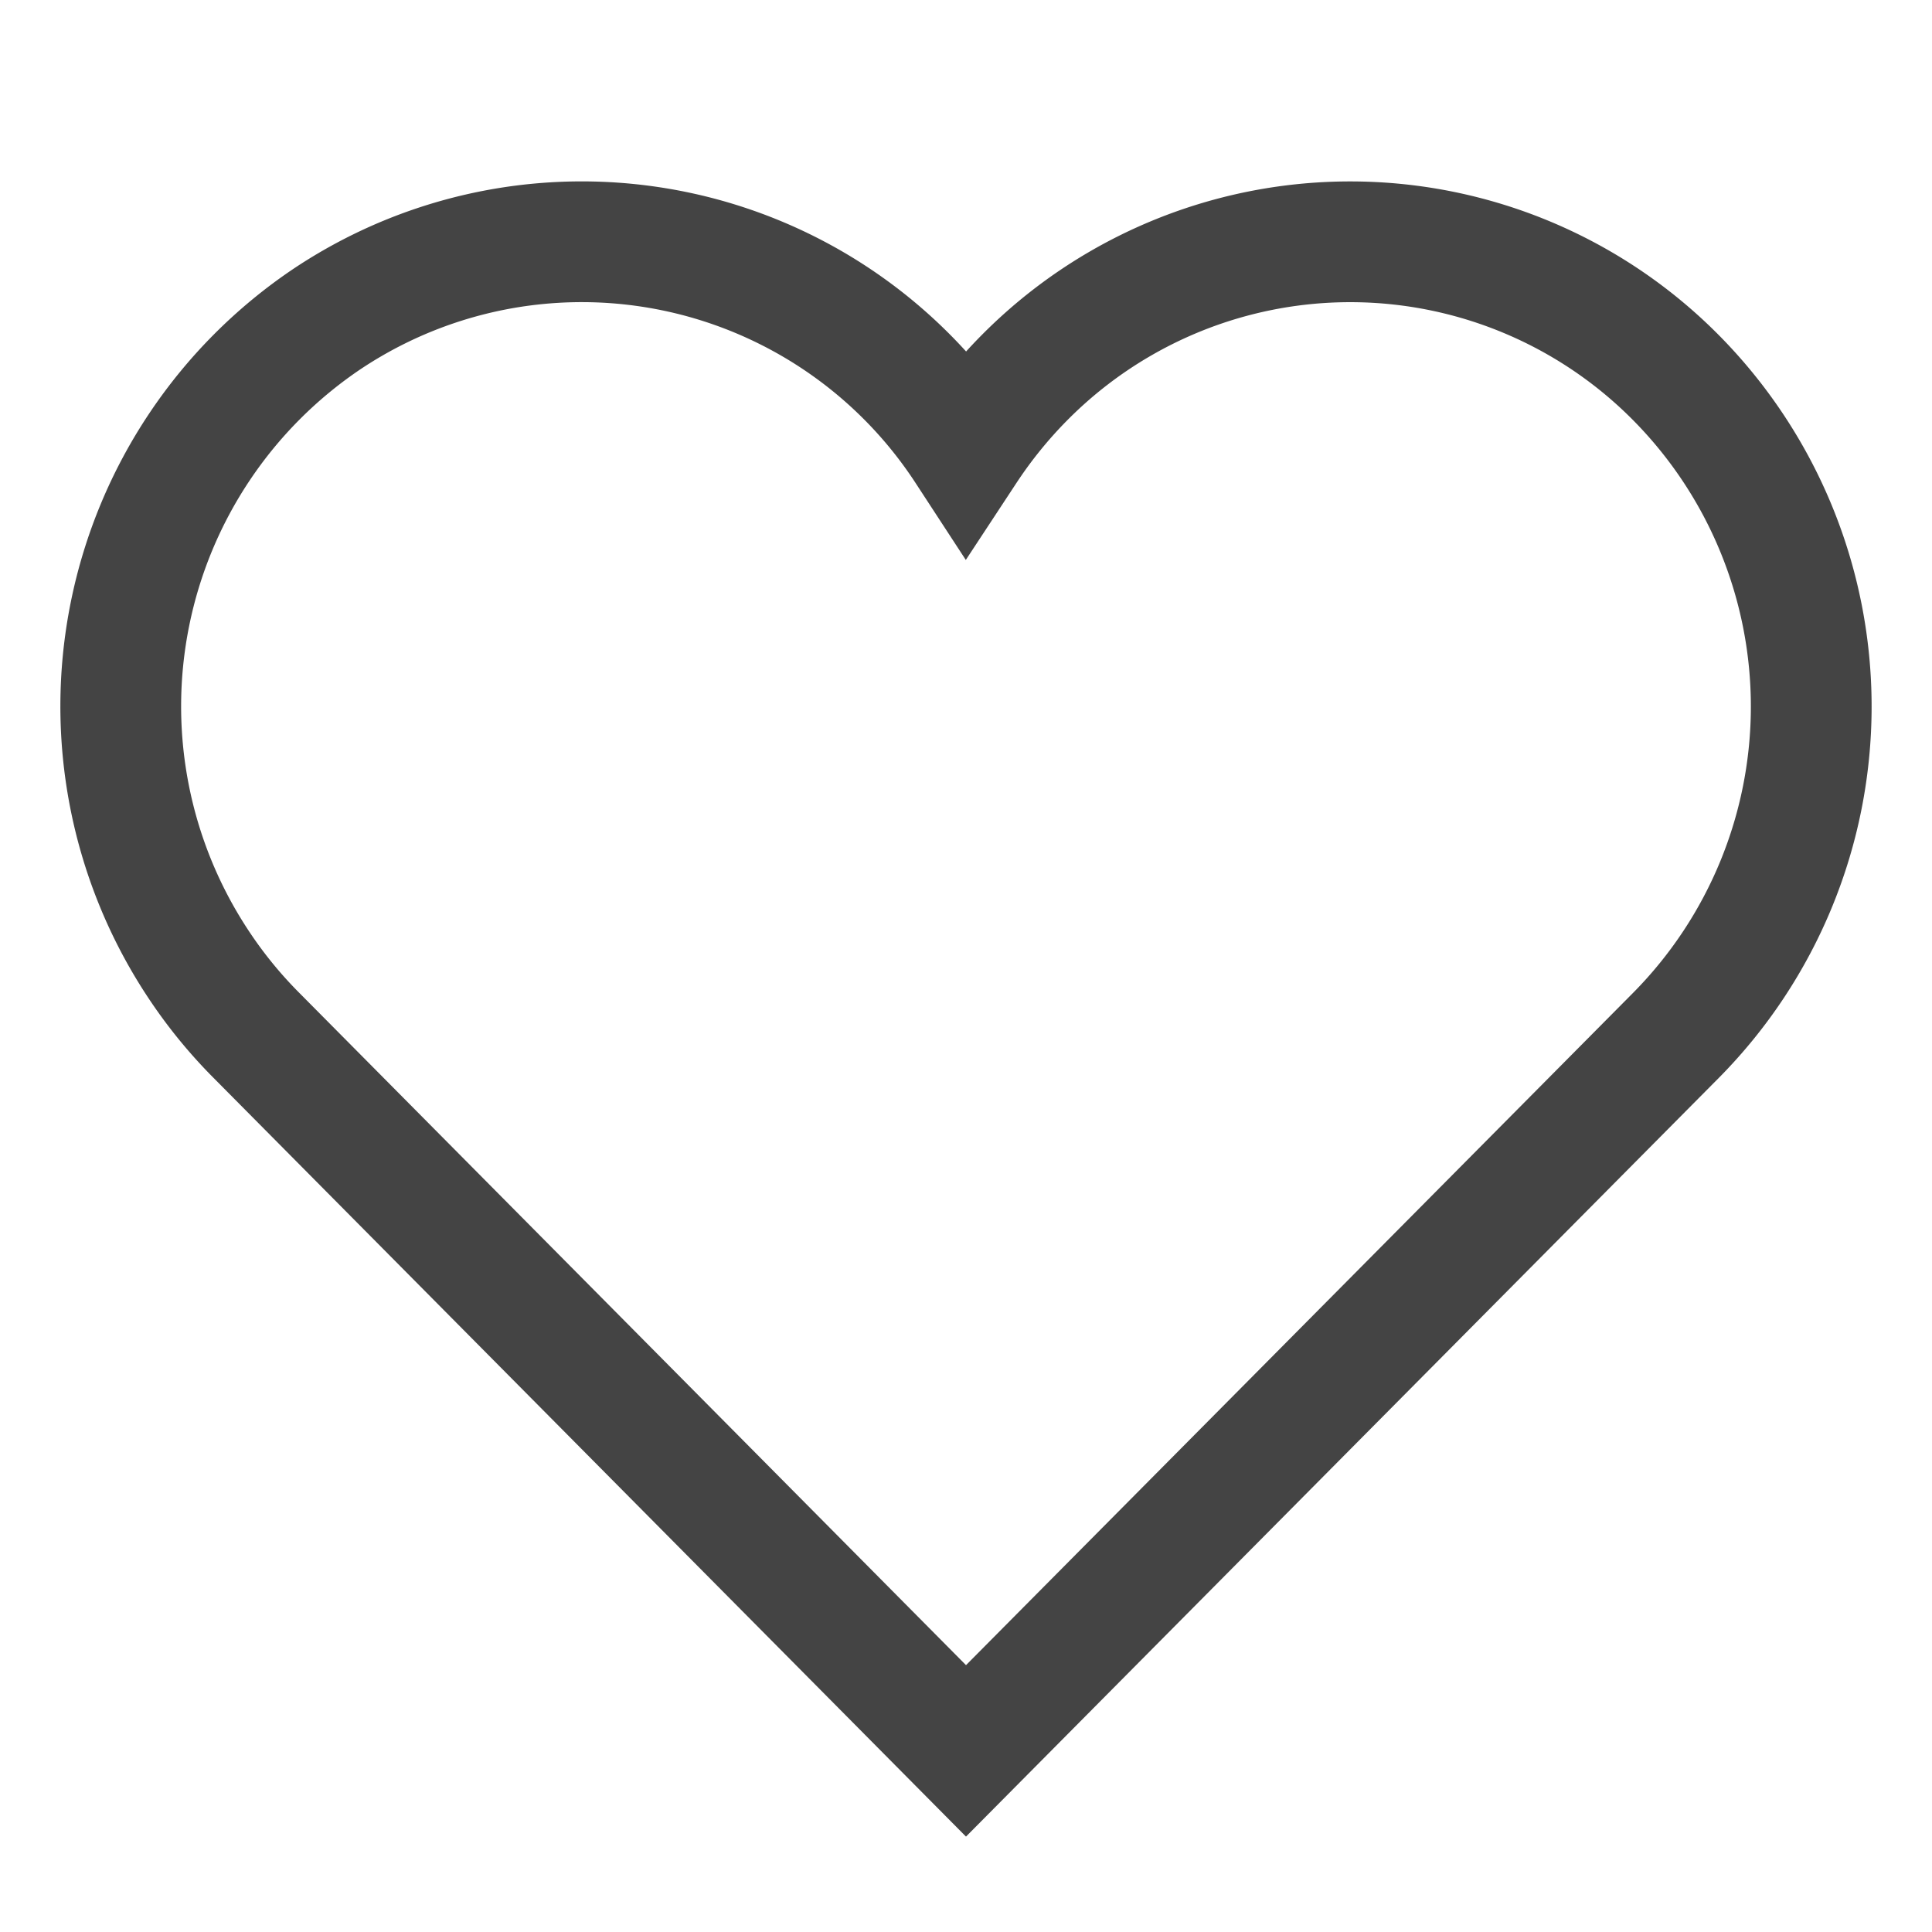 <svg xmlns="http://www.w3.org/2000/svg" width="32" height="32" viewBox="0 0 32 32">
    <g class="nc-loop-heart-32-icon-o">
        <path d="M27.764,6.26a7.593,7.593,0,0,0-10.8,0A7.746,7.746,0,0,0,16,7.45,7.6,7.6,0,0,0,5.423,5.279,7.733,7.733,0,0,0,3.269,15.944a7.634,7.634,0,0,0,.973,1.2L16,29,27.764,17.144a7.741,7.741,0,0,0,0-10.884Z" fill="none" stroke="#444" stroke-linecap="square" stroke-miterlimit="10" stroke-width="2"/>
    </g>

    <style>
        .nc-loop-heart-32-icon-o {
        --animation-duration: 1.8s;
        }

        .nc-loop-heart-32-icon-o * {
        transform-origin: 50% 50%;
        animation: nc-loop-heart-anim 1.8s infinite;
        }

        @keyframes nc-loop-heart-anim {
        0%, 20%, 40%, 100% {
        transform: scaleY(1);
        }

        10%, 30% {
        transform: scale(0.8);
        }
        }
    </style>
</svg>